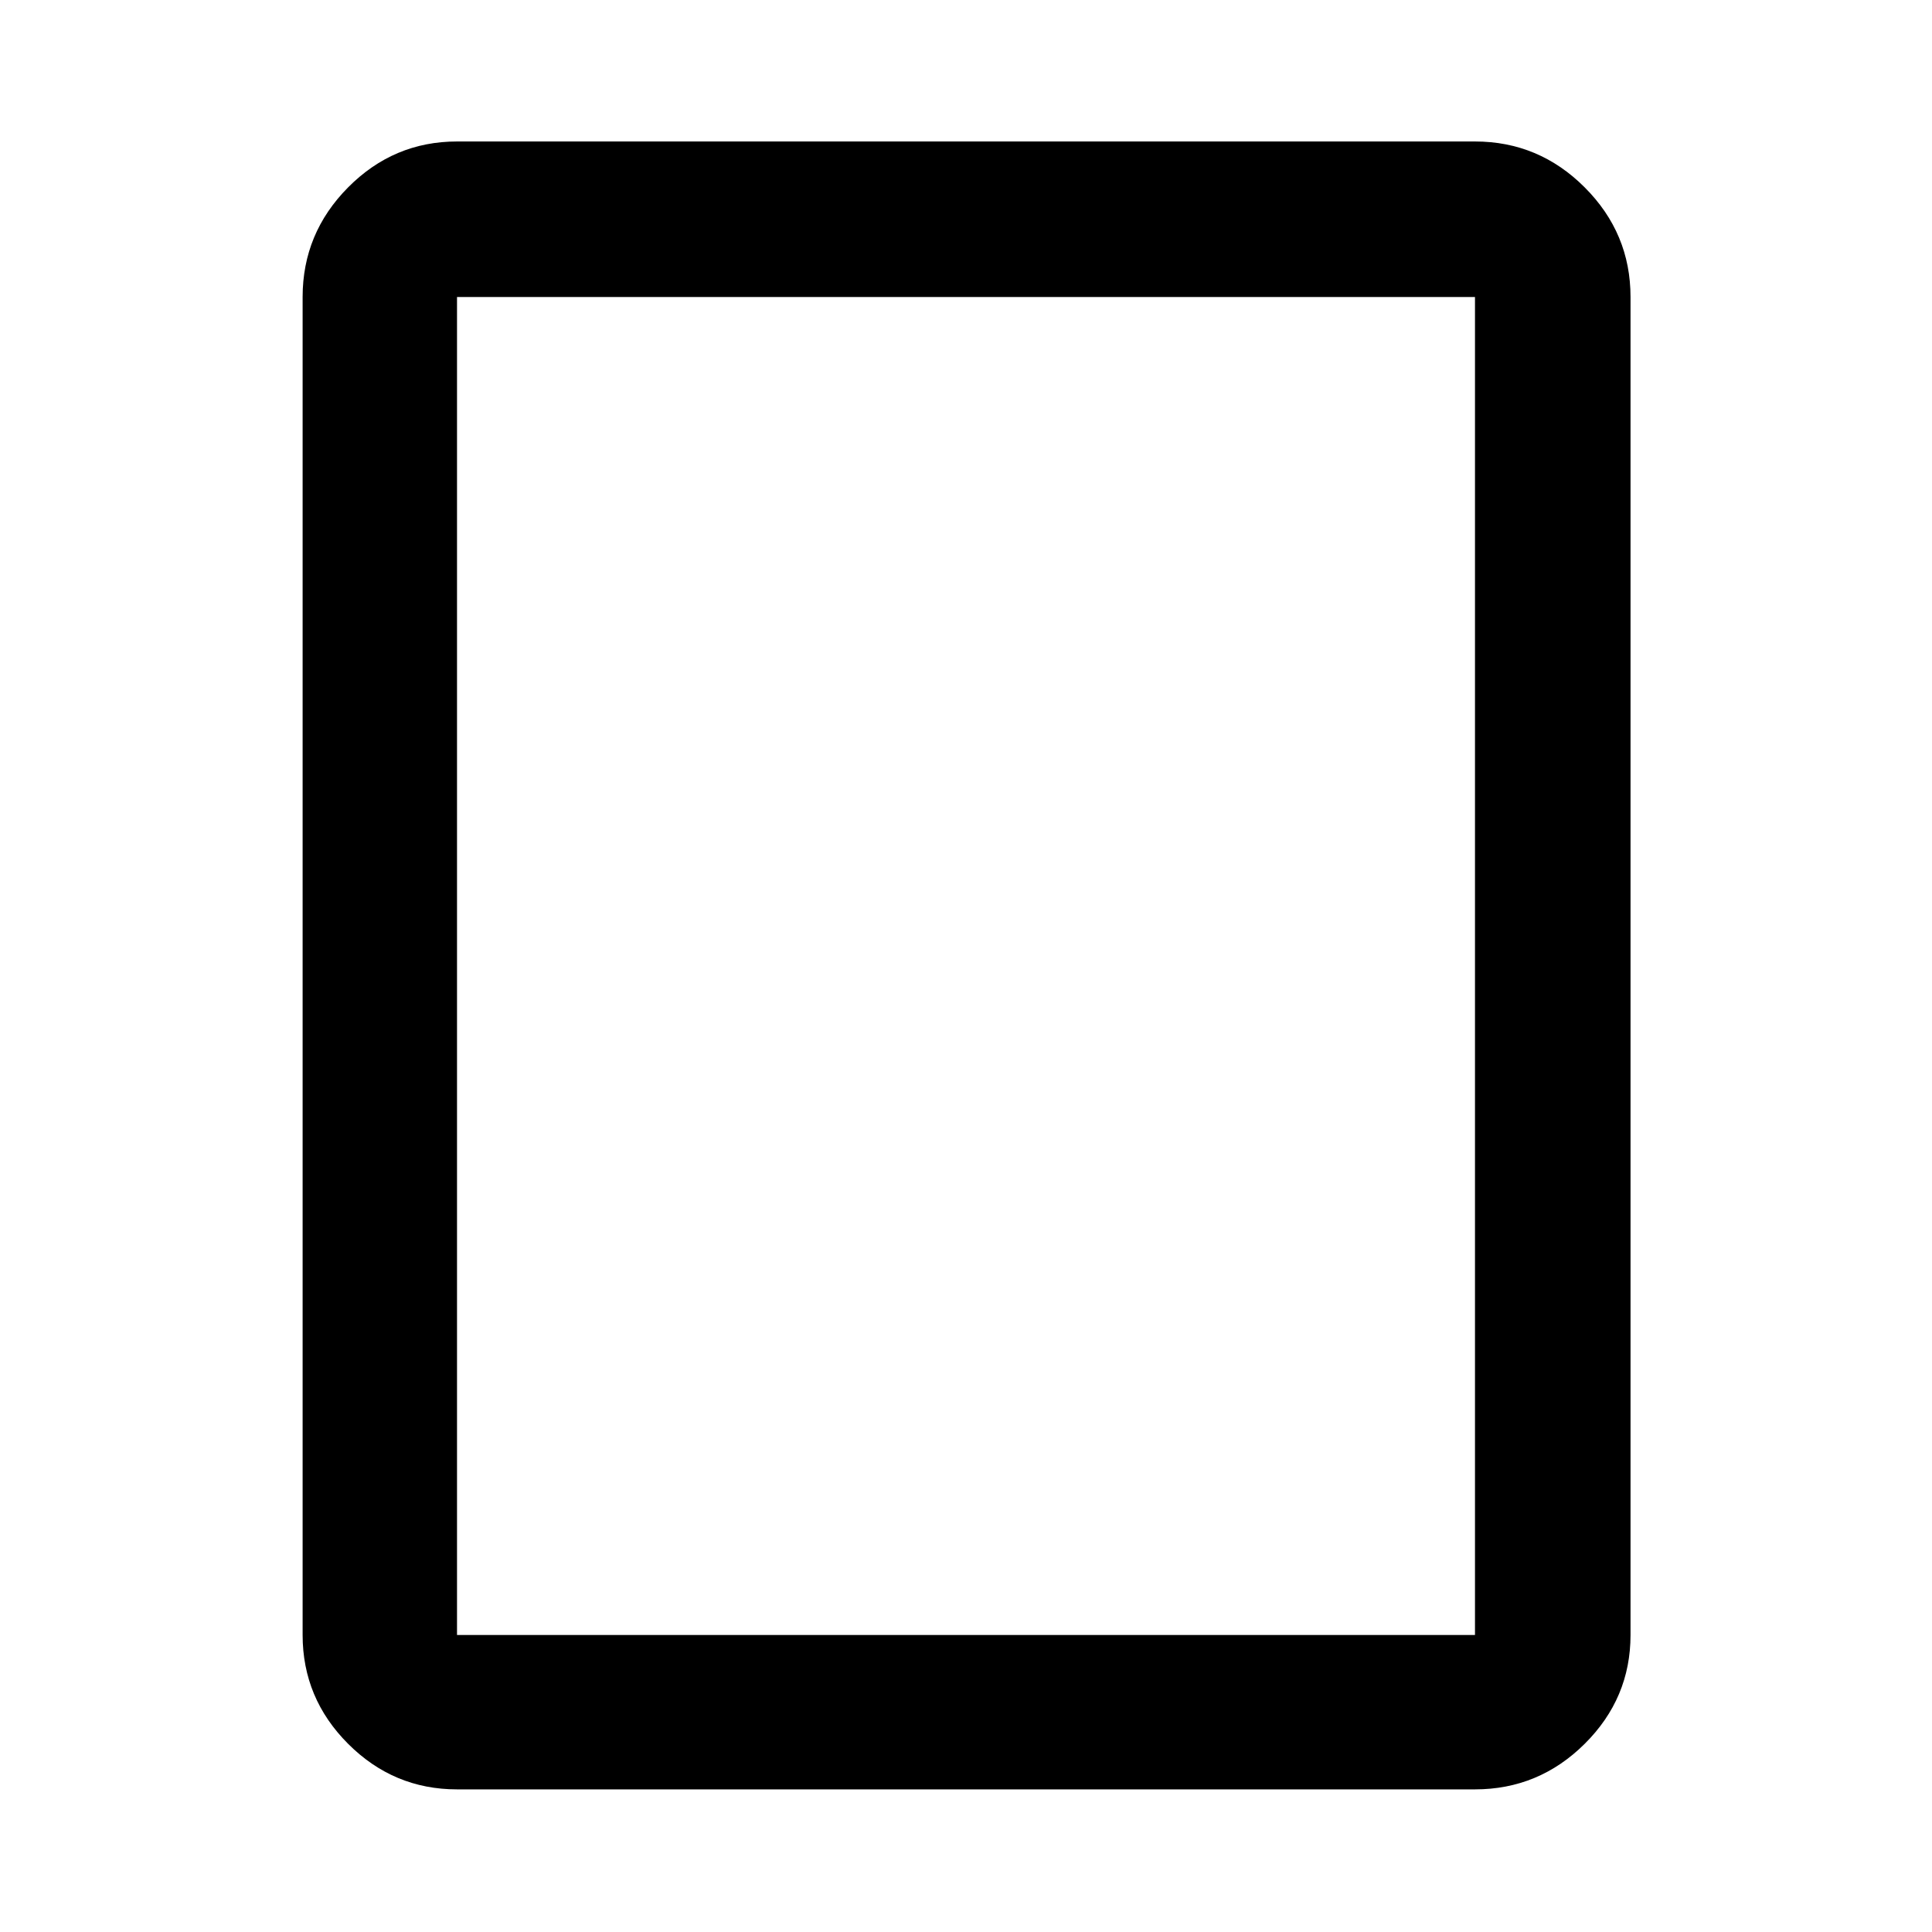 <svg xmlns="http://www.w3.org/2000/svg" height="48" viewBox="0 -960 960 960" width="48"><path d="M732.91-70.87H227.09q-31.48 0-54.1-22.62t-22.62-54.1v-664.82q0-31.71 22.62-54.5t54.1-22.79h505.82q31.71 0 54.5 22.79t22.79 54.5v664.82q0 31.48-22.79 54.1t-54.5 22.62Zm-505.82-76.72h505.82v-664.82H227.09v664.82Zm0 0v-664.82 664.82Z"/></svg>